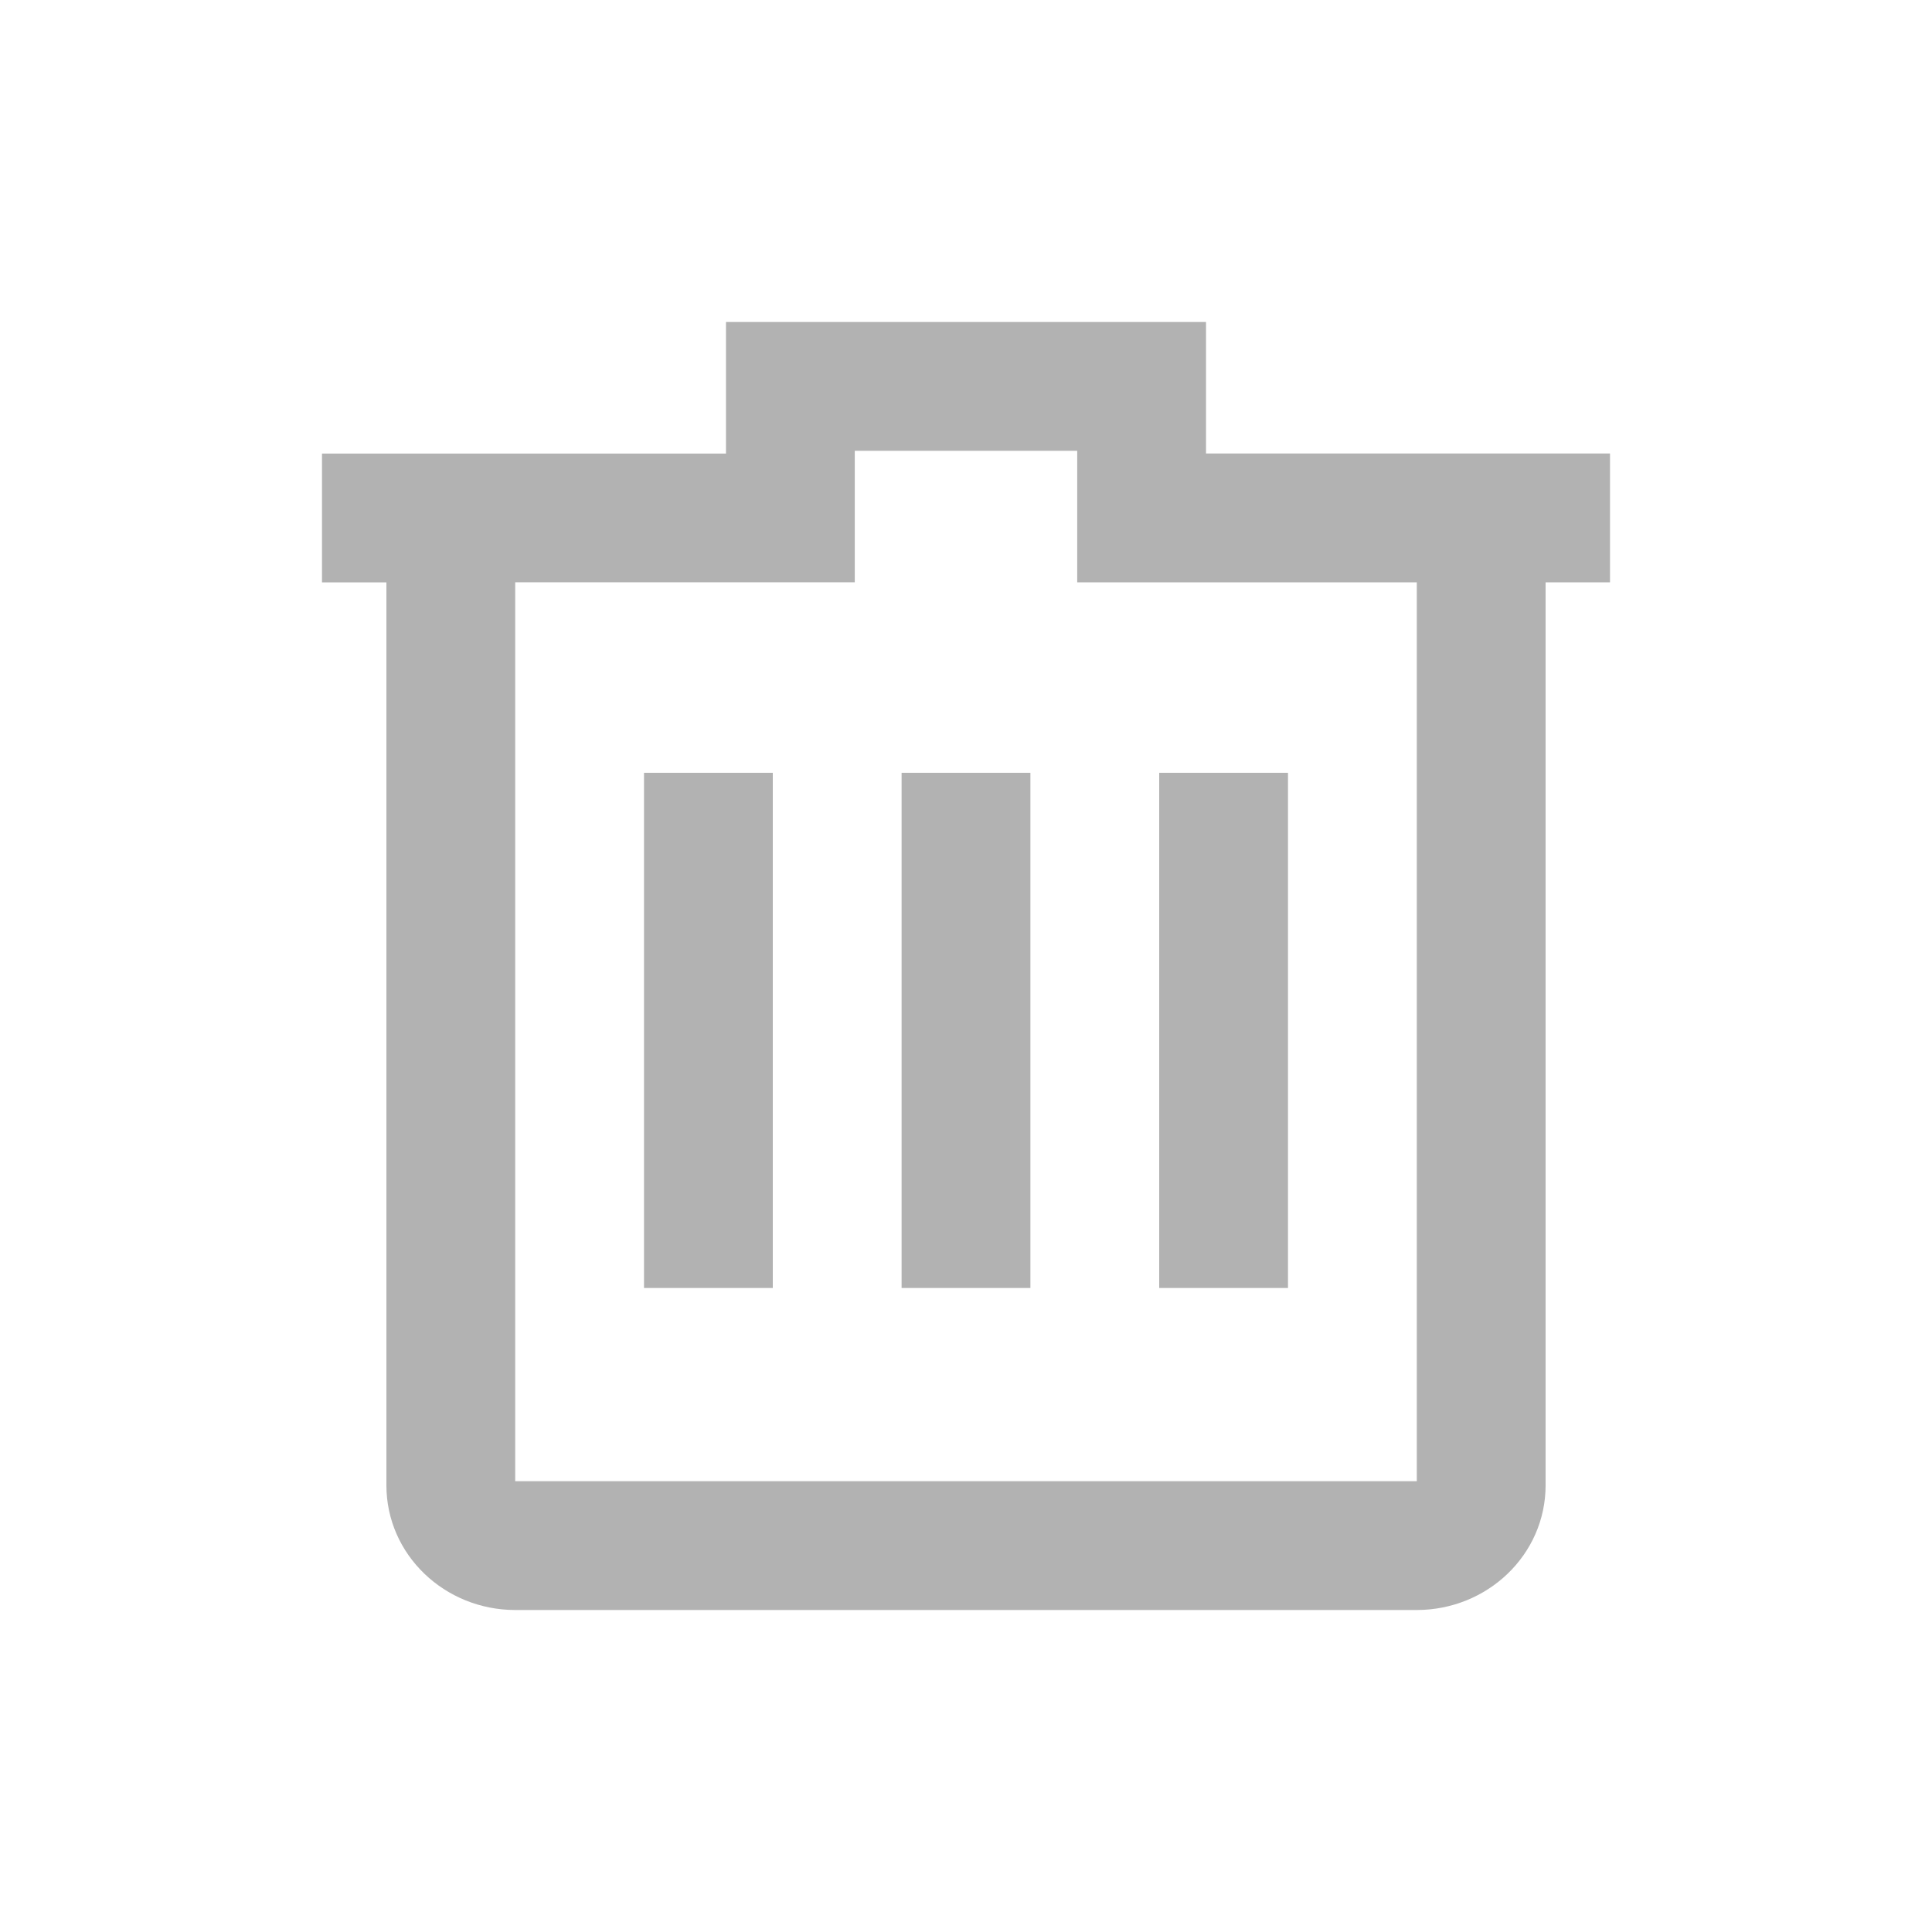<svg t="1554275911597" class="icon" viewBox="0 0 1024 1024" version="1.1" xmlns="http://www.w3.org/2000/svg" p-id="2041" height="16" width="16"><path d="M750.933 308.634h-179.985V238.933h-117.897v69.7H273.067V785.067h477.867V308.634z m68.267 0v478.549C819.2 824.252 788.139 853.333 750.933 853.333H273.067c-37.205 0-68.267-29.116-68.267-66.15V308.668H170.667v-68.267h214.118V170.667h254.43v69.7H853.333v68.267h-34.133zM341.333 409.6h68.267v273.067h-68.267v-273.067z m273.067 0h68.267v273.067h-68.267v-273.067z m-136.533 0h68.267v273.067h-68.267v-273.067z" p-id="2042" fill="#b2b2b2"></path></svg>